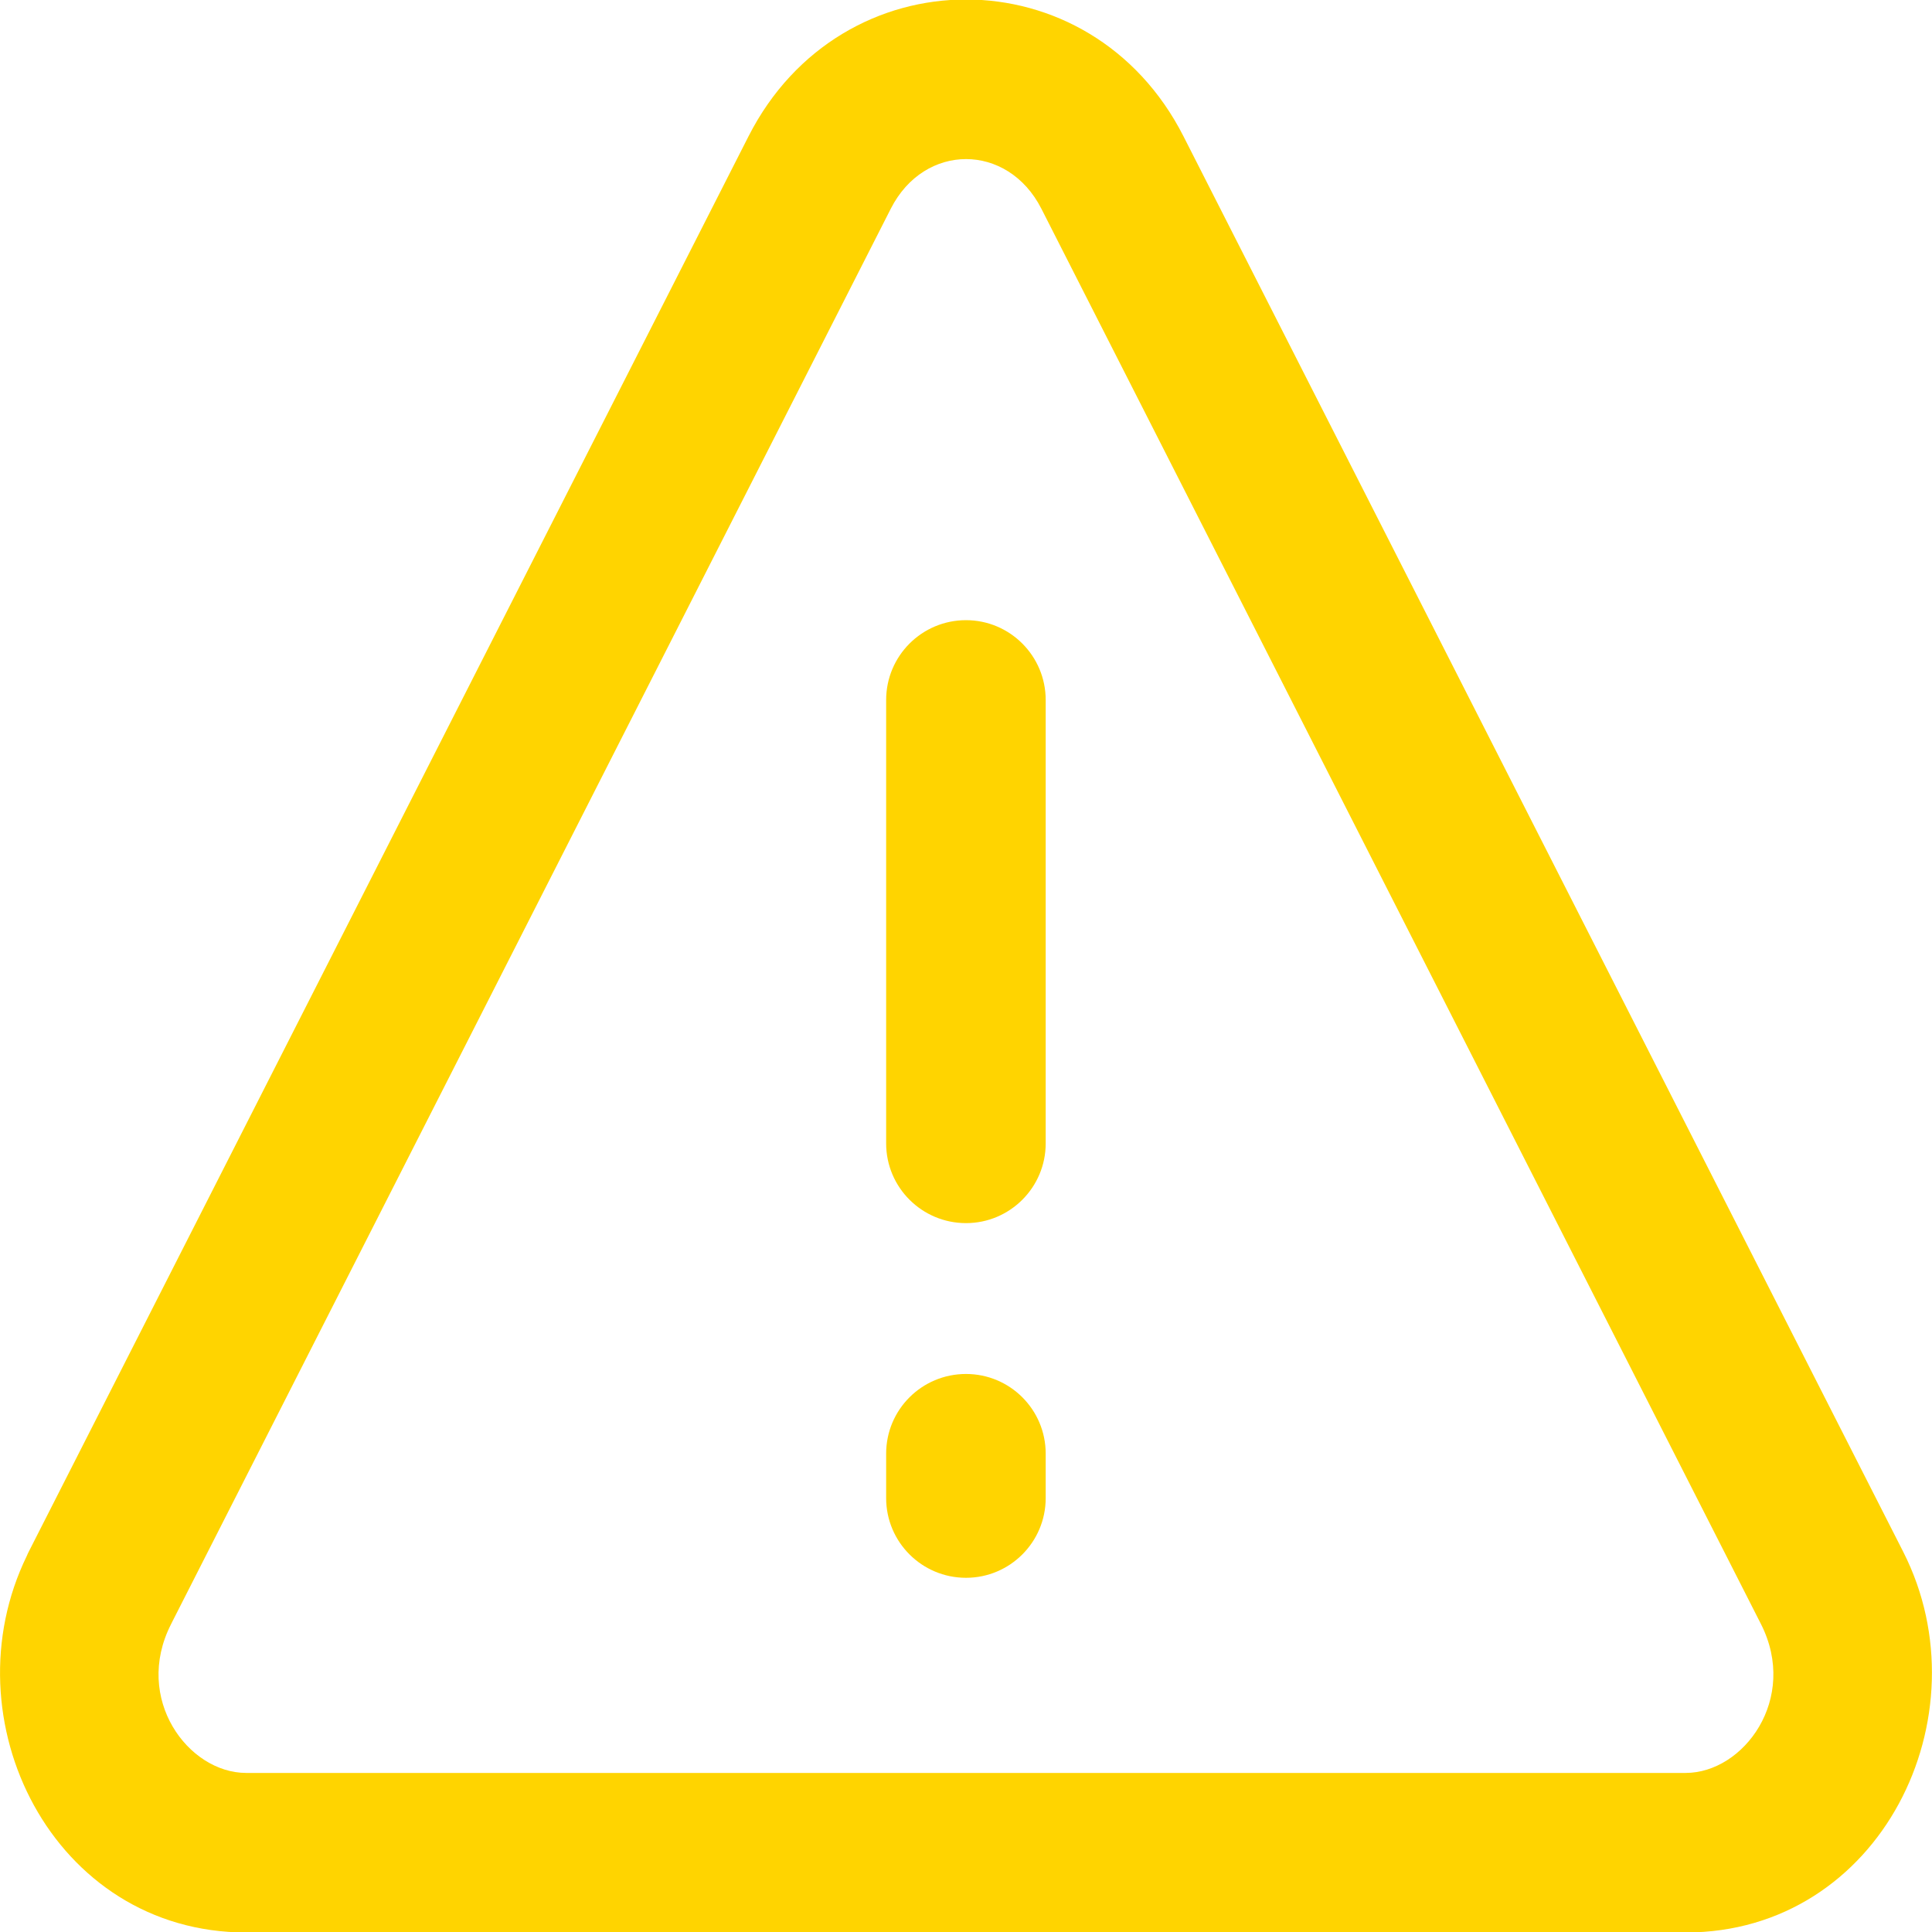 <svg width="12" height="12" viewBox="0 0 12 12" fill="none" xmlns="http://www.w3.org/2000/svg">
<g clip-path="url(#clip0_2095_81756)">
<path fill-rule="evenodd" clip-rule="evenodd" d="M6 3.852C6.273 3.852 6.495 4.074 6.495 4.348V7.102C6.495 7.375 6.273 7.597 6 7.597C5.726 7.597 5.504 7.375 5.504 7.102V4.348C5.504 4.074 5.726 3.852 6 3.852ZM6 8.534C6.273 8.534 6.495 8.755 6.495 9.029V9.305C6.495 9.578 6.273 9.8 6 9.8C5.726 9.8 5.504 9.578 5.504 9.305V9.029C5.504 8.755 5.726 8.534 6 8.534Z" fill="#FFD400"/>
<path fill-rule="evenodd" clip-rule="evenodd" d="M6.468 1.296C6.259 0.886 5.742 0.885 5.533 1.296L1.072 10.069C1.069 10.076 1.066 10.082 1.062 10.089C0.827 10.551 1.169 11.012 1.529 11.012H10.47C10.83 11.012 11.172 10.551 10.938 10.088C10.938 10.088 10.938 10.088 10.938 10.088L6.468 1.296ZM0.167 9.663C0.17 9.655 0.174 9.647 0.178 9.639L4.649 0.847C4.649 0.847 4.649 0.847 4.649 0.847C5.225 -0.286 6.775 -0.287 7.351 0.847M7.351 0.847L11.822 9.64C12.338 10.658 11.682 12.003 10.47 12.003H1.529C0.327 12.003 -0.329 10.679 0.167 9.663" fill="#FFD400"/>
</g>
<defs>
<clipPath id="clip0_2095_81756">
<rect width="12" height="12" fill="white"/>
</clipPath>
</defs>
</svg>
